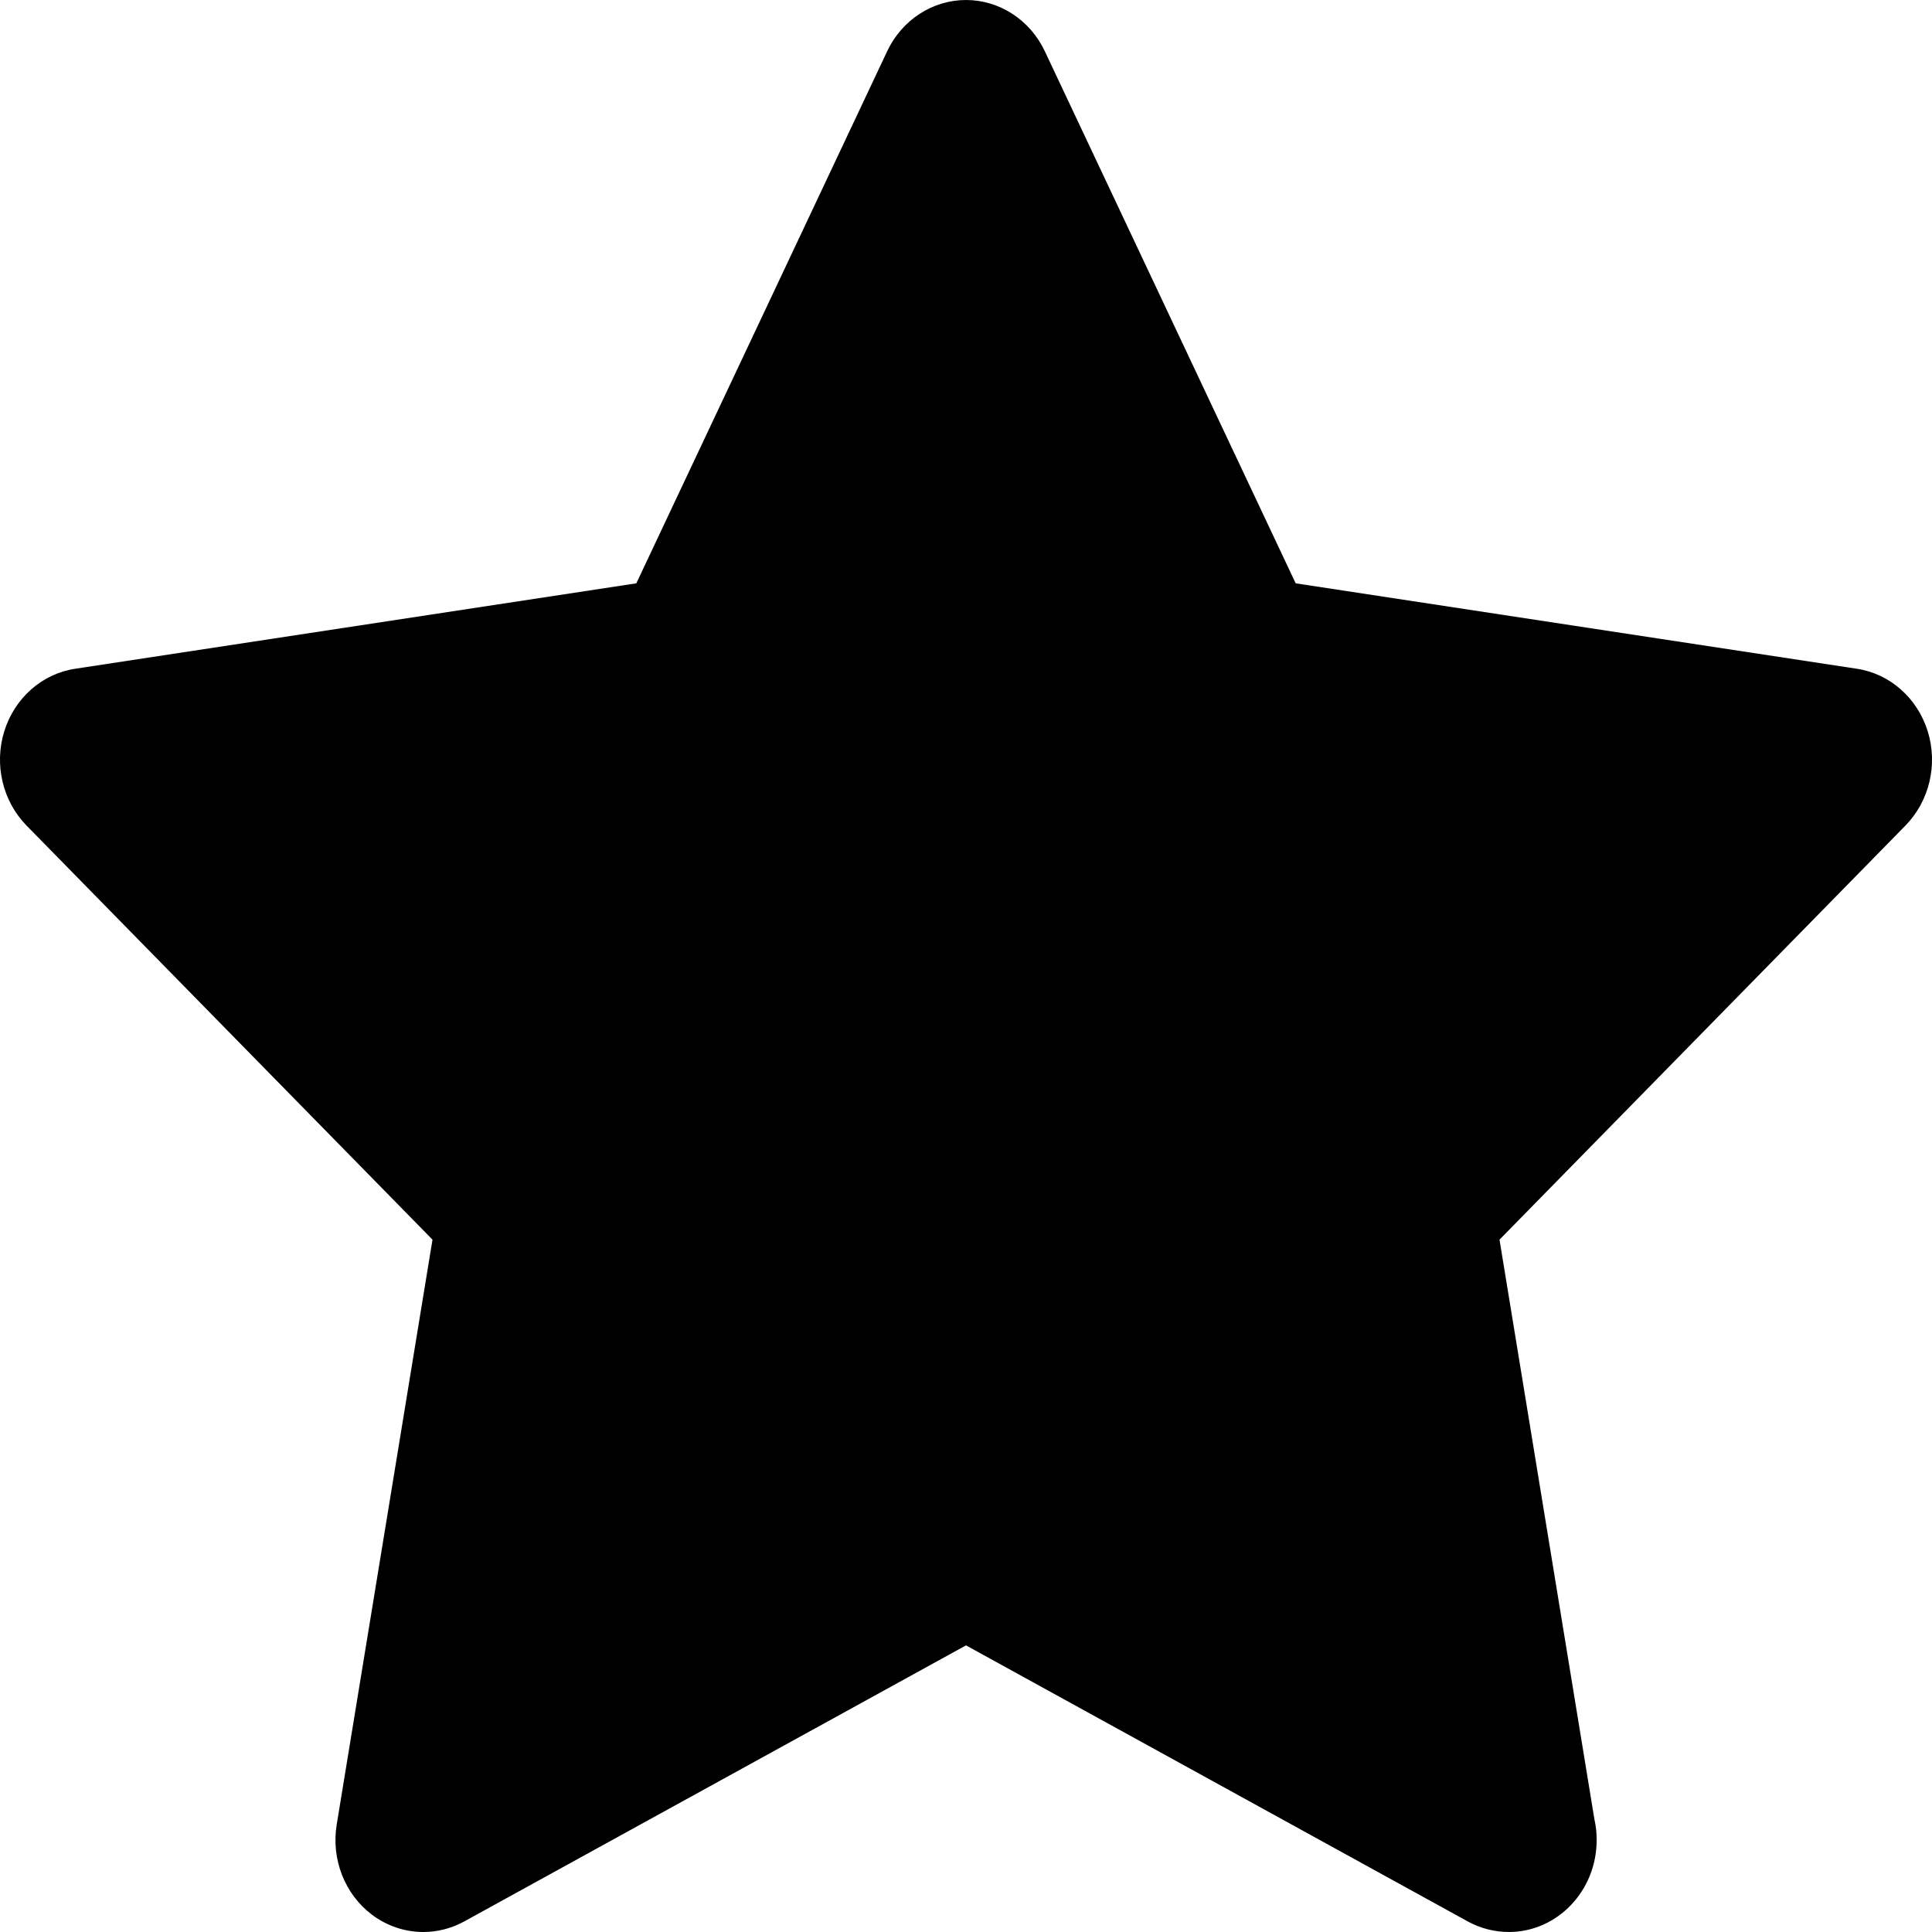 <svg width="14" height="14" viewBox="0 0 14 14" fill="currentColor" xmlns="http://www.w3.org/2000/svg">
<path d="M13.969 5.299C13.894 5.058 13.695 4.882 13.455 4.846L9.389 4.227L7.571 0.371C7.464 0.144 7.242 0 7 0C6.758 0 6.536 0.144 6.429 0.371L4.611 4.227L0.545 4.846C0.305 4.882 0.106 5.058 0.031 5.299C-0.044 5.54 0.019 5.805 0.192 5.982L3.134 8.983L2.44 13.221C2.399 13.471 2.497 13.724 2.693 13.873C2.804 13.957 2.935 14 3.067 14C3.168 14 3.27 13.975 3.363 13.924L7 11.923L10.637 13.924C10.73 13.975 10.833 14 10.935 14C11.286 13.999 11.57 13.701 11.57 13.334C11.57 13.283 11.565 13.233 11.554 13.185L10.866 8.983L13.808 5.982C13.981 5.805 14.044 5.54 13.969 5.299Z" />
</svg>
